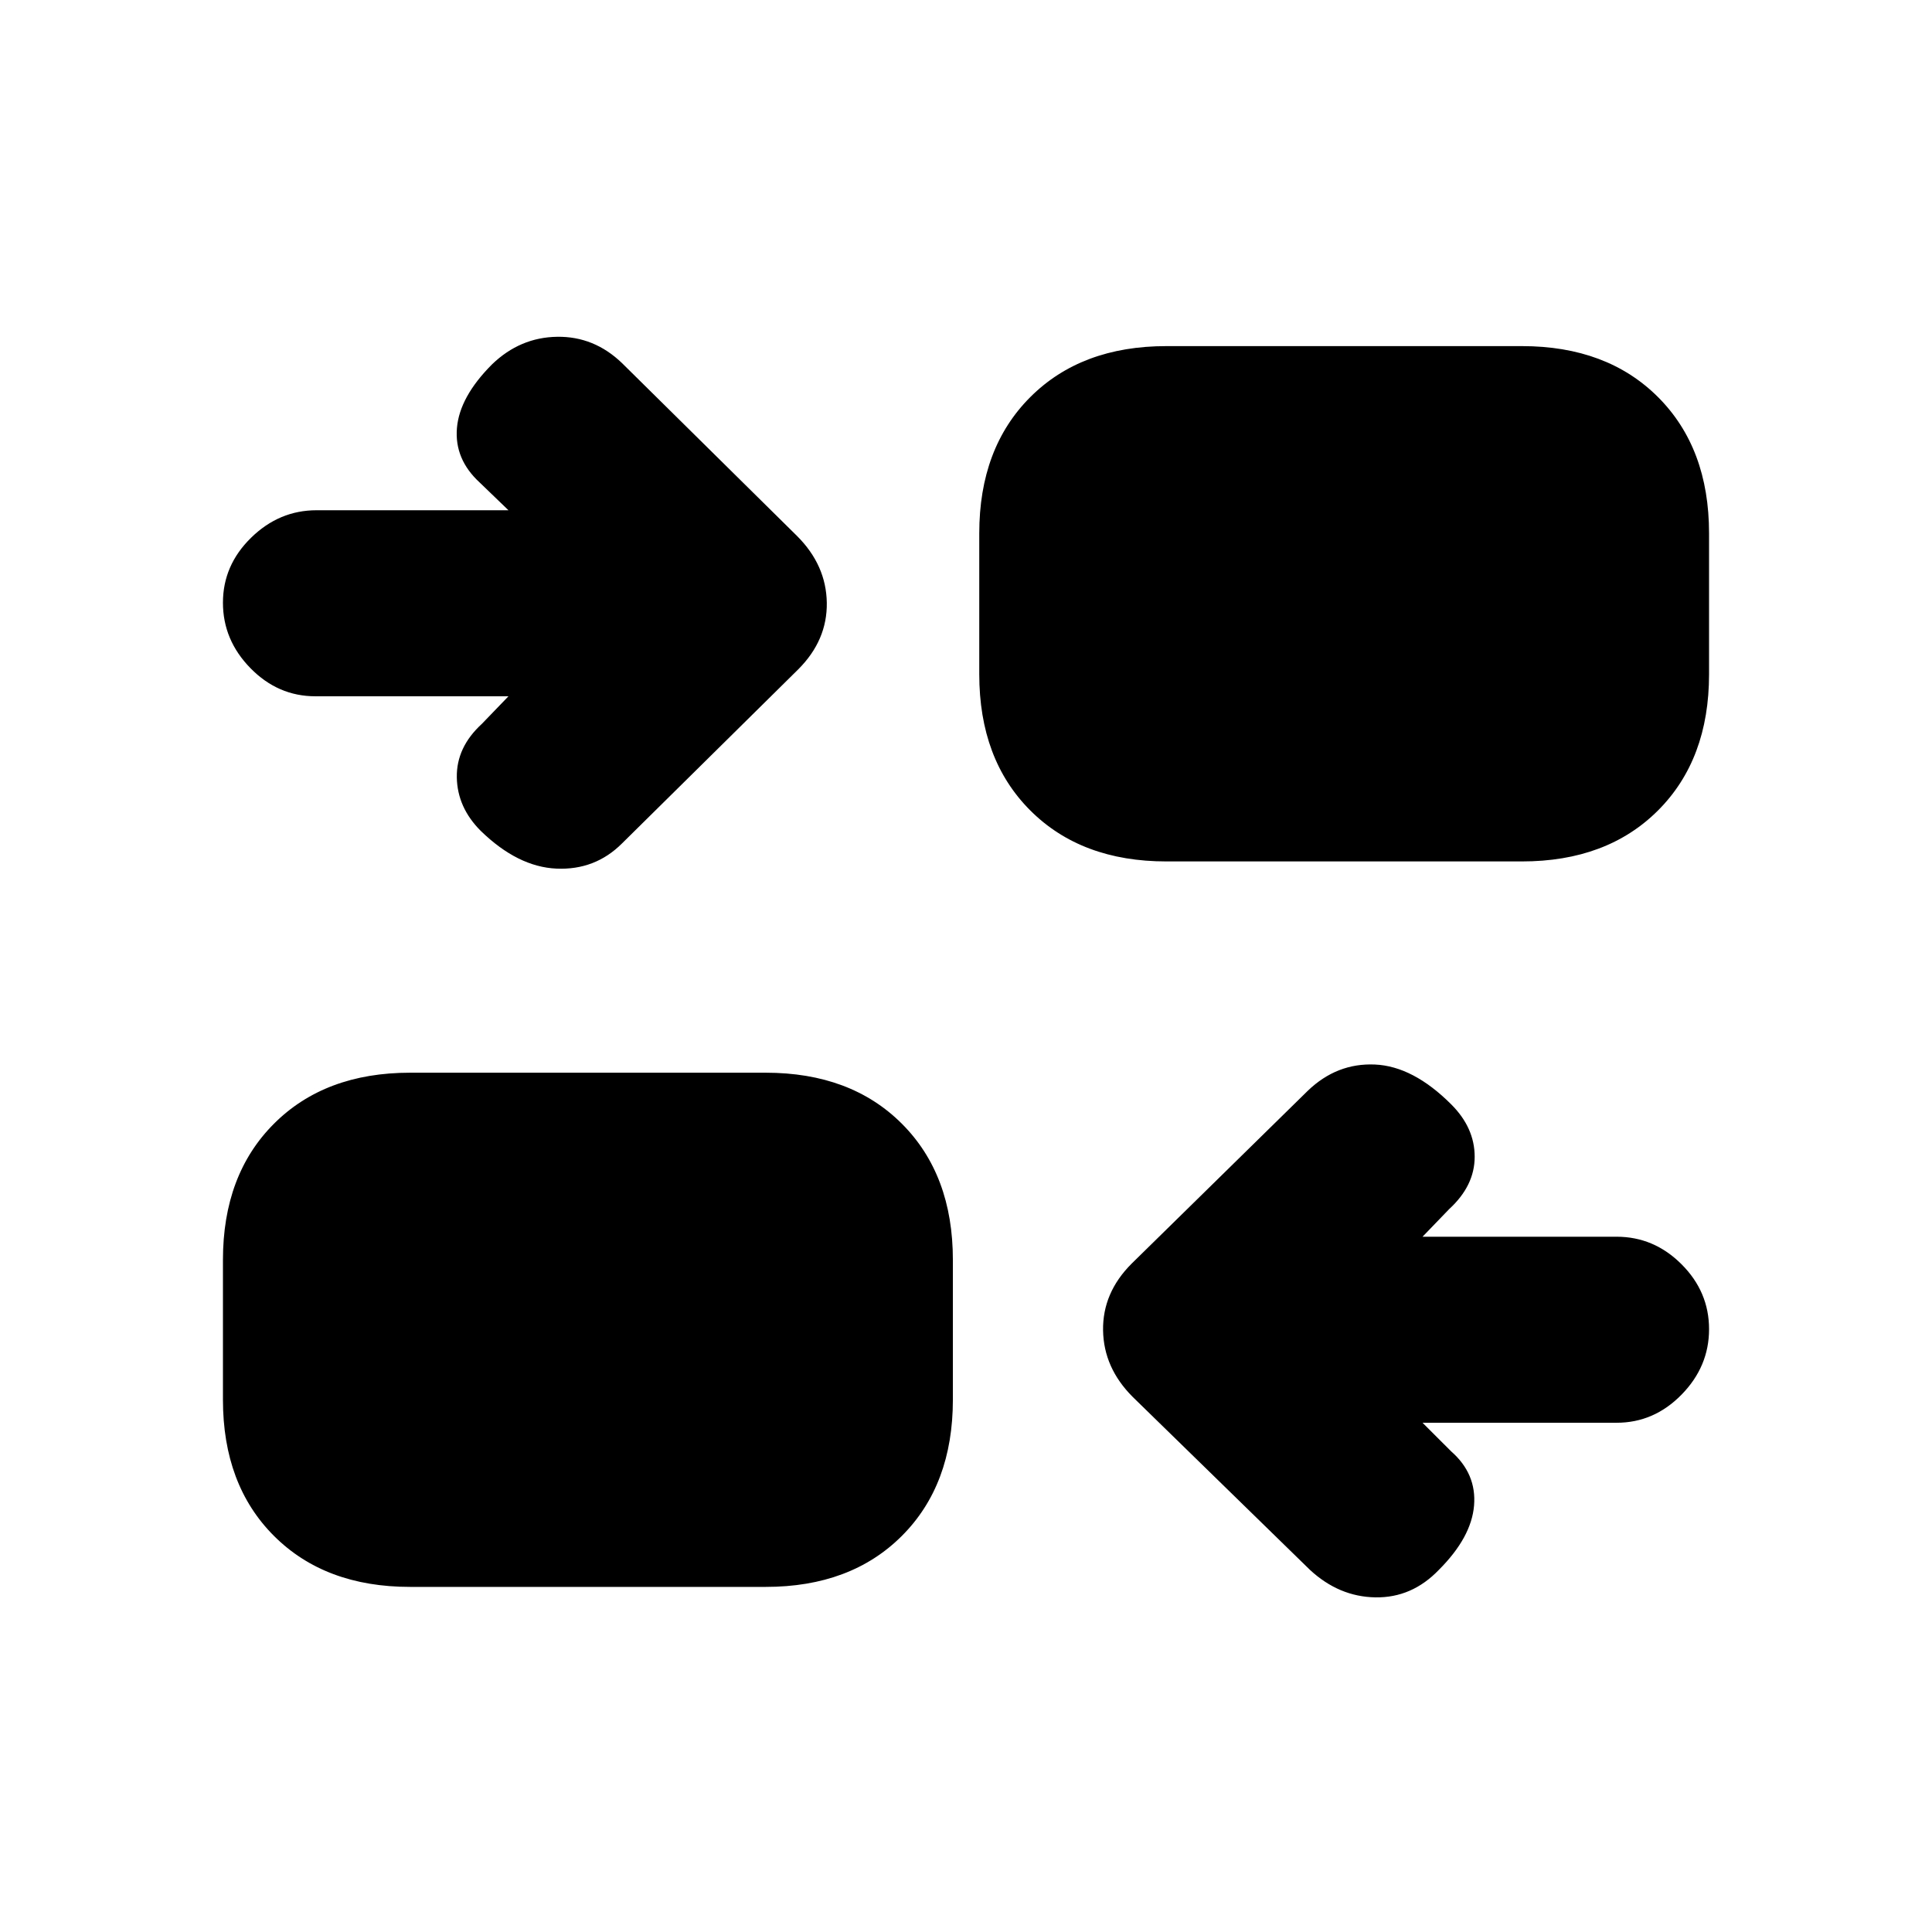 <svg xmlns="http://www.w3.org/2000/svg" height="20" viewBox="0 -960 960 960" width="20"><path d="m706.85-253.04 14.22 14.21q12.69 11.13 11.38 26.93-1.32 15.79-17.47 31.94-13.39 13.96-31.51 13.68-18.12-.28-32.58-13.68l-88.04-85.91q-14.46-14.45-14.74-33.11-.28-18.65 14.17-33.11L649.83-418q14.45-13.89 33.39-13.04 18.93.84 37.91 19.82 11.63 11.63 11.63 26.01 0 14.39-12.69 26.02l-13.22 13.71h96.43q18.59 0 32.26 13.68 13.68 13.67 13.68 32.26 0 18.58-13.68 32.54-13.67 13.96-32.26 13.96h-96.43Zm-503.07 81.56q-42.3 0-67.65-25.34-25.35-25.35-25.35-67.66v-69.5q0-42.3 25.35-67.65 25.35-25.35 67.65-25.35h176.7q42.3 0 67.65 25.35 25.35 25.35 25.35 67.65v69.5q0 42.31-25.35 67.66-25.35 25.34-67.65 25.34h-176.7Zm48.87-442.54h-95.93q-18.59 0-32.26-13.96-13.68-13.96-13.68-32.54 0-18.59 13.96-32.26 13.96-13.68 32.54-13.68h95.37l-14.22-13.71q-12.69-11.63-11.38-27.15 1.32-15.51 17.47-31.66 13.89-13.39 32.3-13.67 18.4-.29 32.29 13.11l86.98 85.91q14.45 14.45 14.74 33.11.28 18.65-14.18 33.11l-87.54 86.47q-13.39 13.4-32.61 12.55-19.22-.85-37.63-18.76-11.63-11.63-11.88-26.58-.25-14.95 12.44-26.58l13.22-13.71Zm326.94 82.06q-42.31 0-67.65-25.34-25.35-25.35-25.35-67.66v-70.06q0-42.31 25.35-67.66 25.34-25.34 67.65-25.34h176.63q42.3 0 67.65 25.34 25.35 25.35 25.35 67.66v70.06q0 42.31-25.35 67.66-25.35 25.34-67.65 25.34H579.59Z"/></svg>